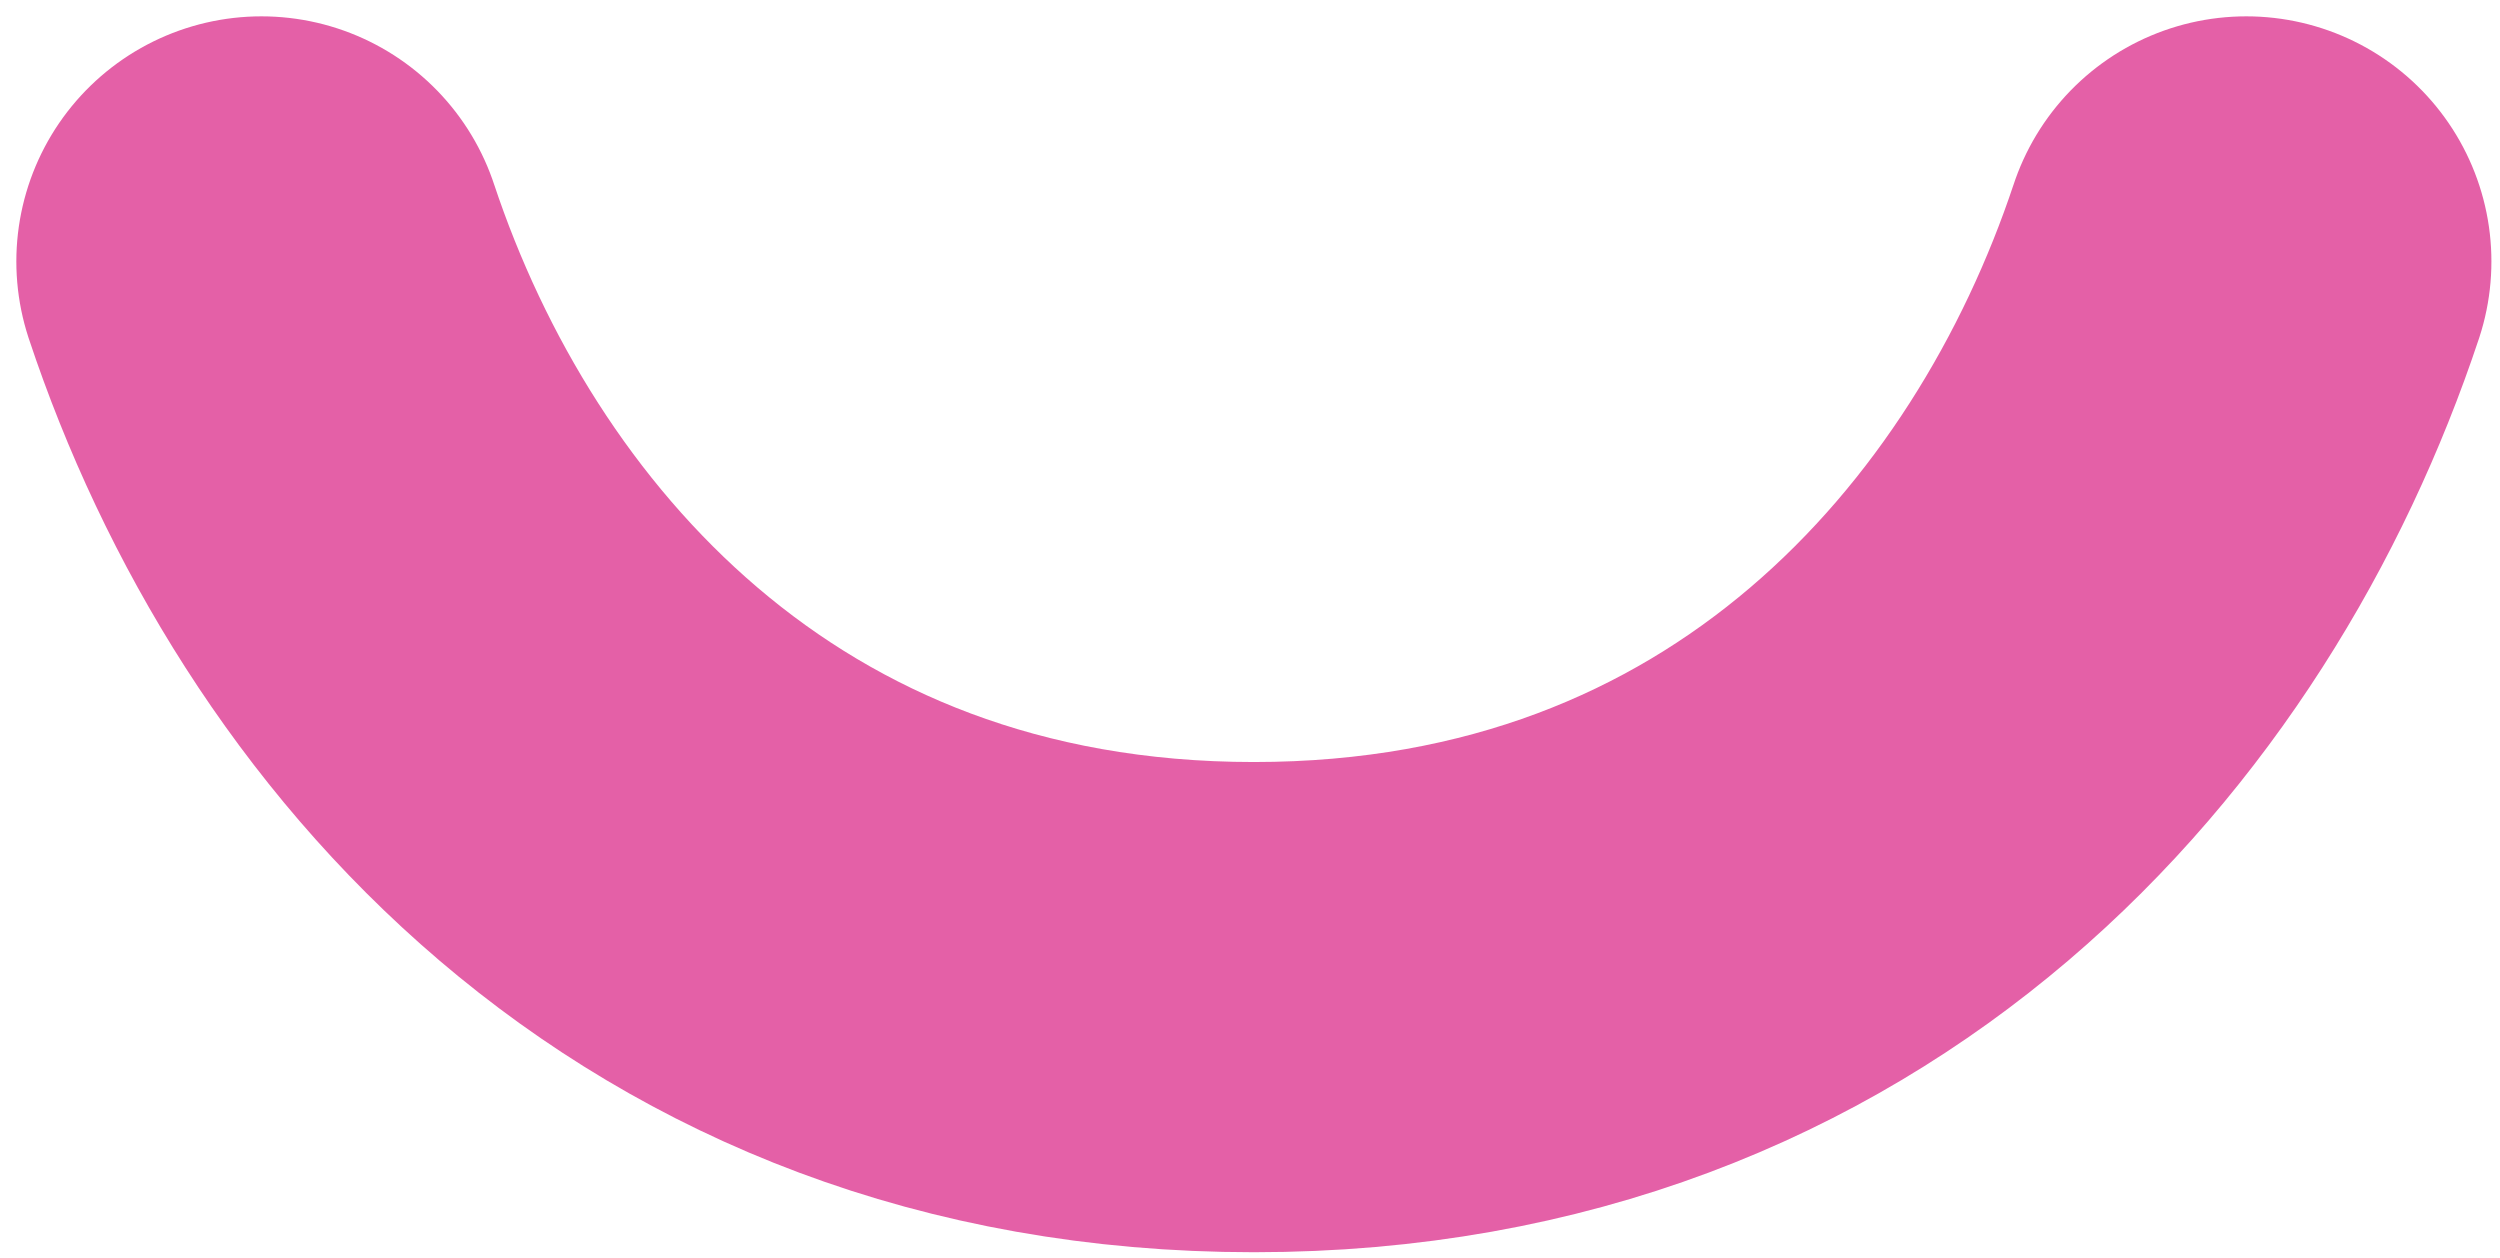 <svg width="153" height="77" viewBox="0 0 153 77" fill="none" xmlns="http://www.w3.org/2000/svg">
<path d="M16 16C23.592 38.818 43.18 61.636 76.737 61.636C110.294 61.636 129.882 38.818 137.474 16" stroke="#E460A7" stroke-width="30" stroke-linecap="round"/>
</svg>

